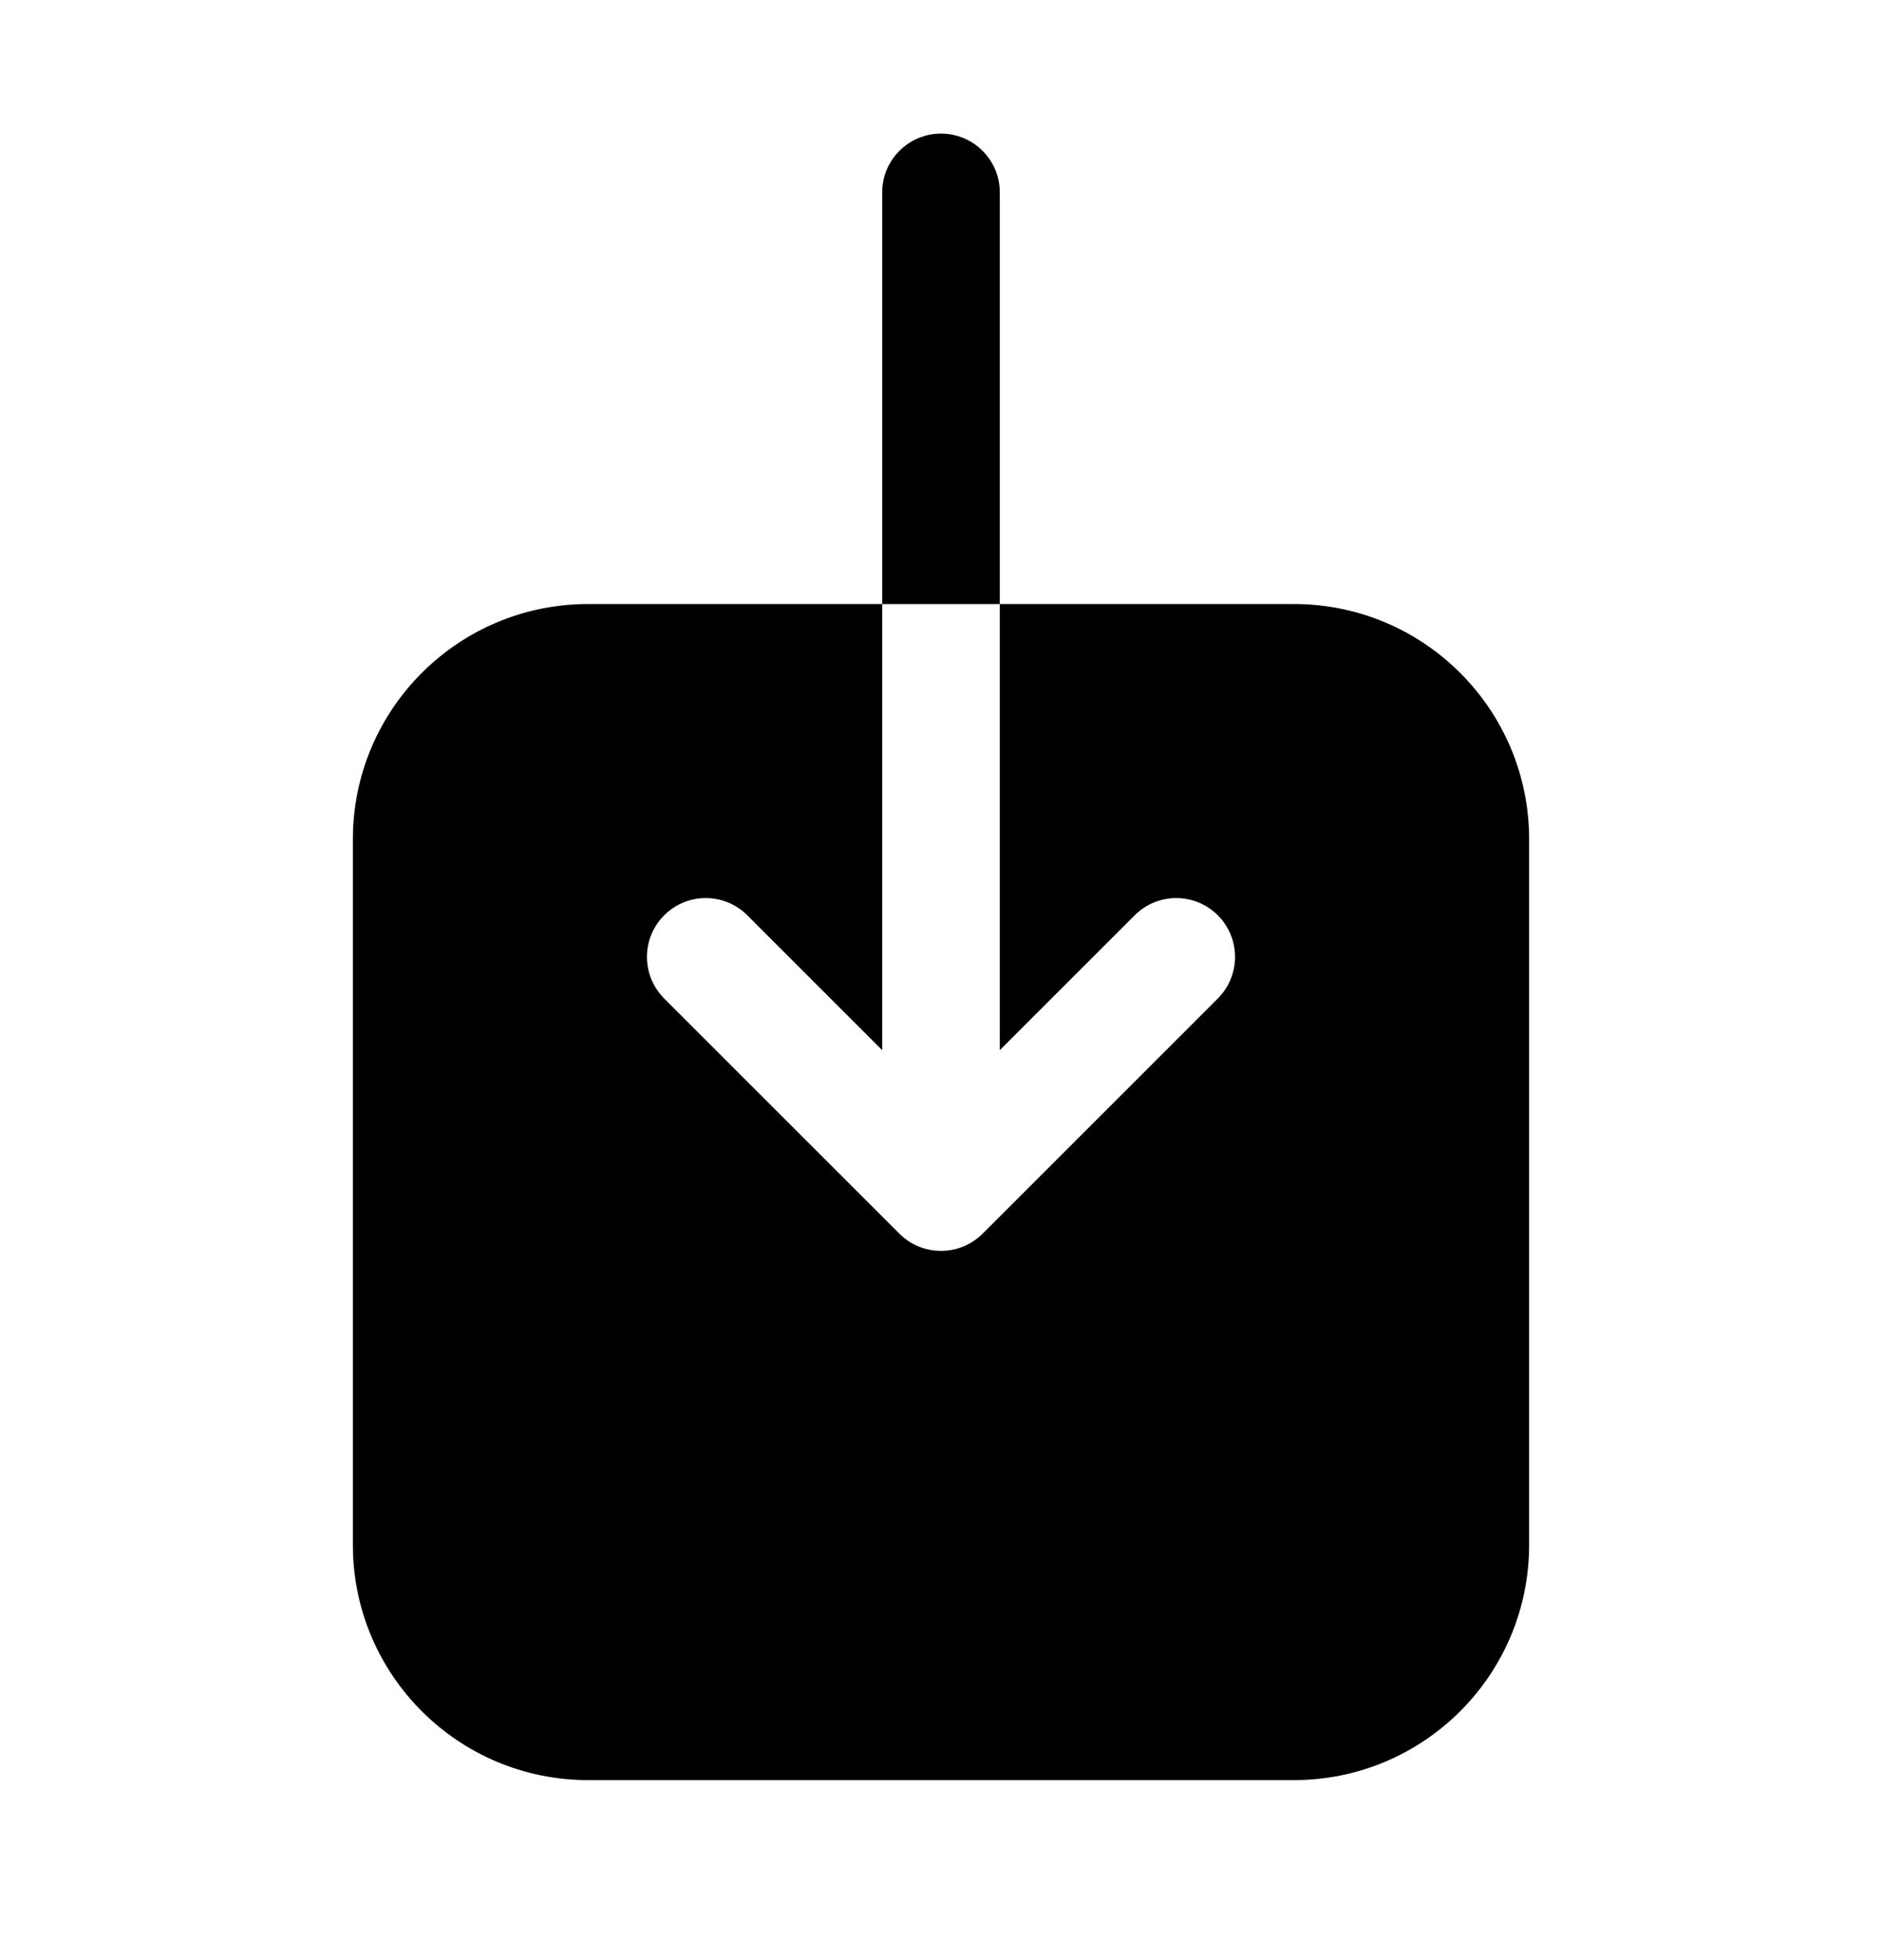 <svg width="24" height="25" viewBox="0 0 24 25" fill="none" xmlns="http://www.w3.org/2000/svg">
<path d="M12 1.704C12.414 1.704 12.75 2.04 12.75 2.454L12.75 7.704H11.25V2.454C11.25 2.04 11.586 1.704 12 1.704Z" fill="black"/>
<path d="M11.25 7.704L11.25 13.394L9.53 11.674C9.237 11.381 8.763 11.381 8.47 11.674C8.177 11.967 8.177 12.442 8.47 12.735L11.47 15.735C11.61 15.876 11.801 15.954 12 15.954C12.199 15.954 12.39 15.876 12.53 15.735L15.53 12.735C15.823 12.442 15.823 11.967 15.53 11.674C15.237 11.381 14.763 11.381 14.47 11.674L12.75 13.394V7.704H16.5C18.157 7.704 19.5 9.048 19.5 10.704V19.704C19.5 21.361 18.157 22.704 16.5 22.704H7.5C5.843 22.704 4.5 21.361 4.5 19.704V10.704C4.5 9.048 5.843 7.704 7.5 7.704H11.25Z" fill="black"/>
</svg>
